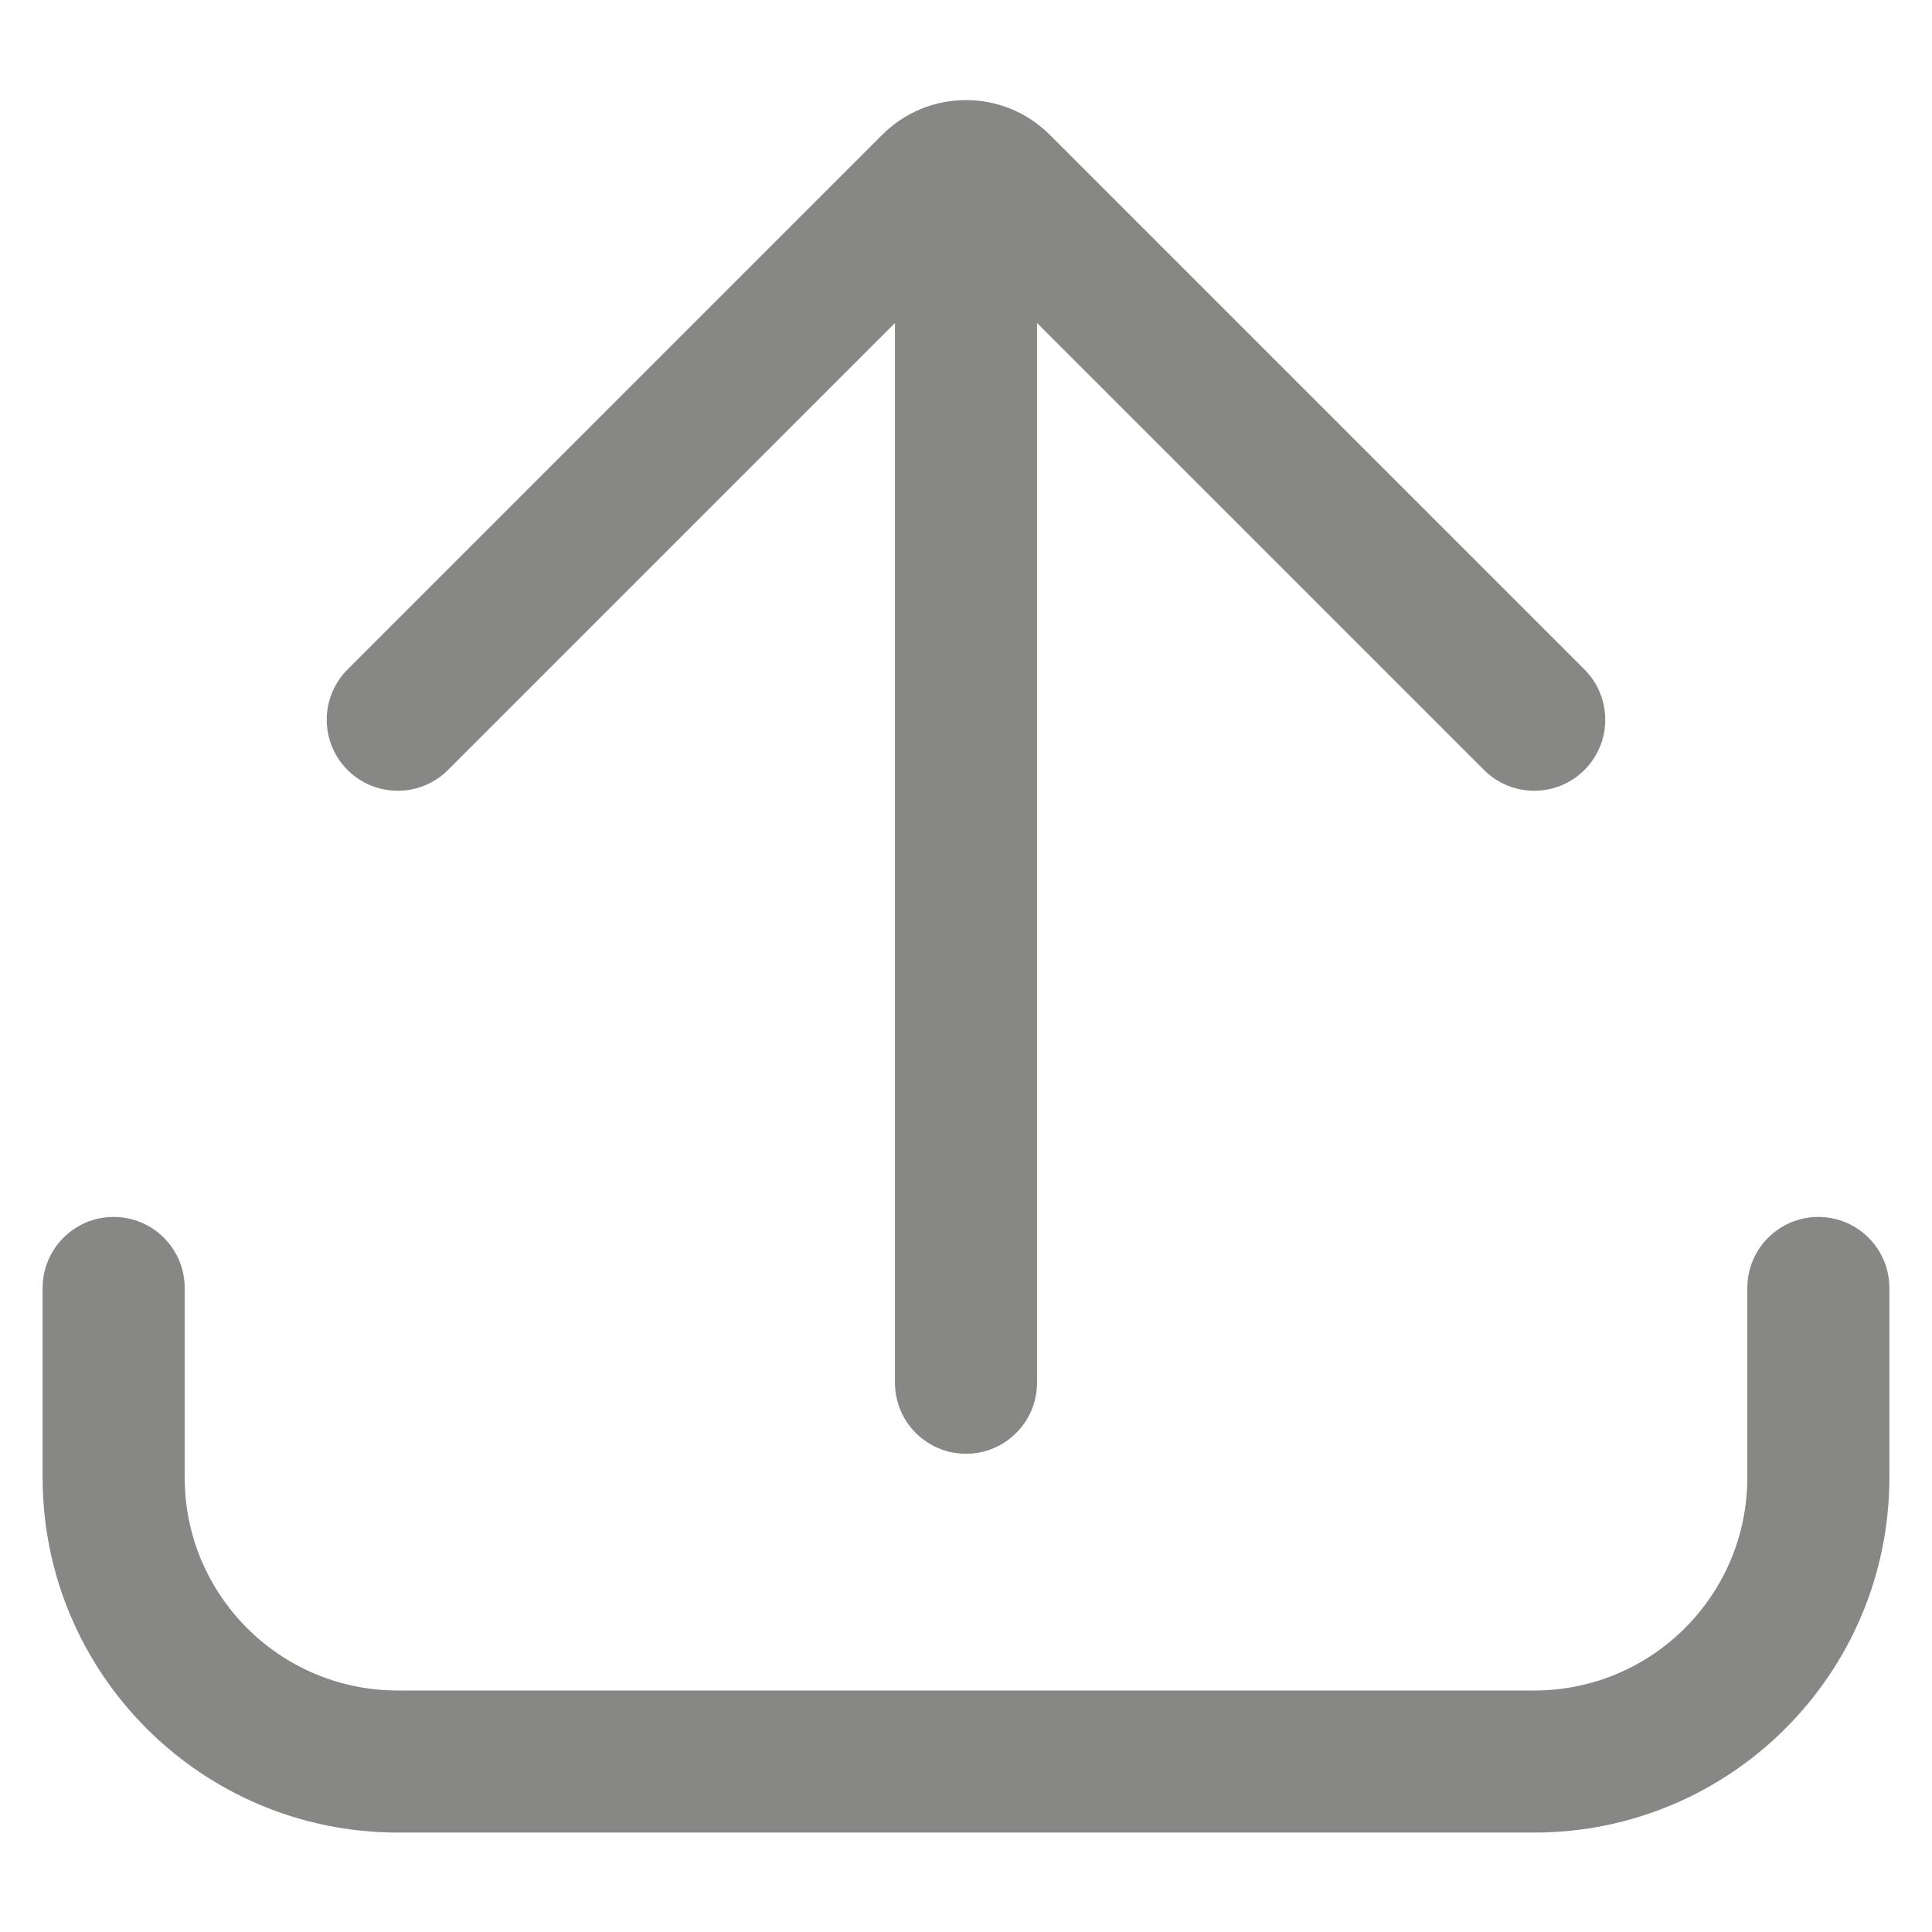 <svg width="17" height="17" viewBox="0 0 17 17" fill="none" xmlns="http://www.w3.org/2000/svg">
<path d="M13.942 6.775C13.698 7.019 13.302 7.019 13.058 6.775L9.125 2.842L9.125 12.167C9.125 12.512 8.845 12.792 8.5 12.792C8.155 12.792 7.875 12.512 7.875 12.167L7.875 2.842L3.942 6.775C3.698 7.019 3.302 7.019 3.058 6.775C2.814 6.531 2.814 6.135 3.058 5.891L7.763 1.186C8.17 0.779 8.83 0.779 9.237 1.186L13.942 5.891C14.186 6.135 14.186 6.531 13.942 6.775Z" fill="#878786"/>
<path d="M1.625 11.333C1.625 10.988 1.345 10.708 1 10.708C0.655 10.708 0.375 10.988 0.375 11.333V13C0.375 14.726 1.774 16.125 3.5 16.125H13.5C15.226 16.125 16.625 14.726 16.625 13V11.333C16.625 10.988 16.345 10.708 16 10.708C15.655 10.708 15.375 10.988 15.375 11.333V13C15.375 14.036 14.536 14.875 13.5 14.875H3.5C2.464 14.875 1.625 14.036 1.625 13V11.333Z" fill="#878786"/>
</svg>
